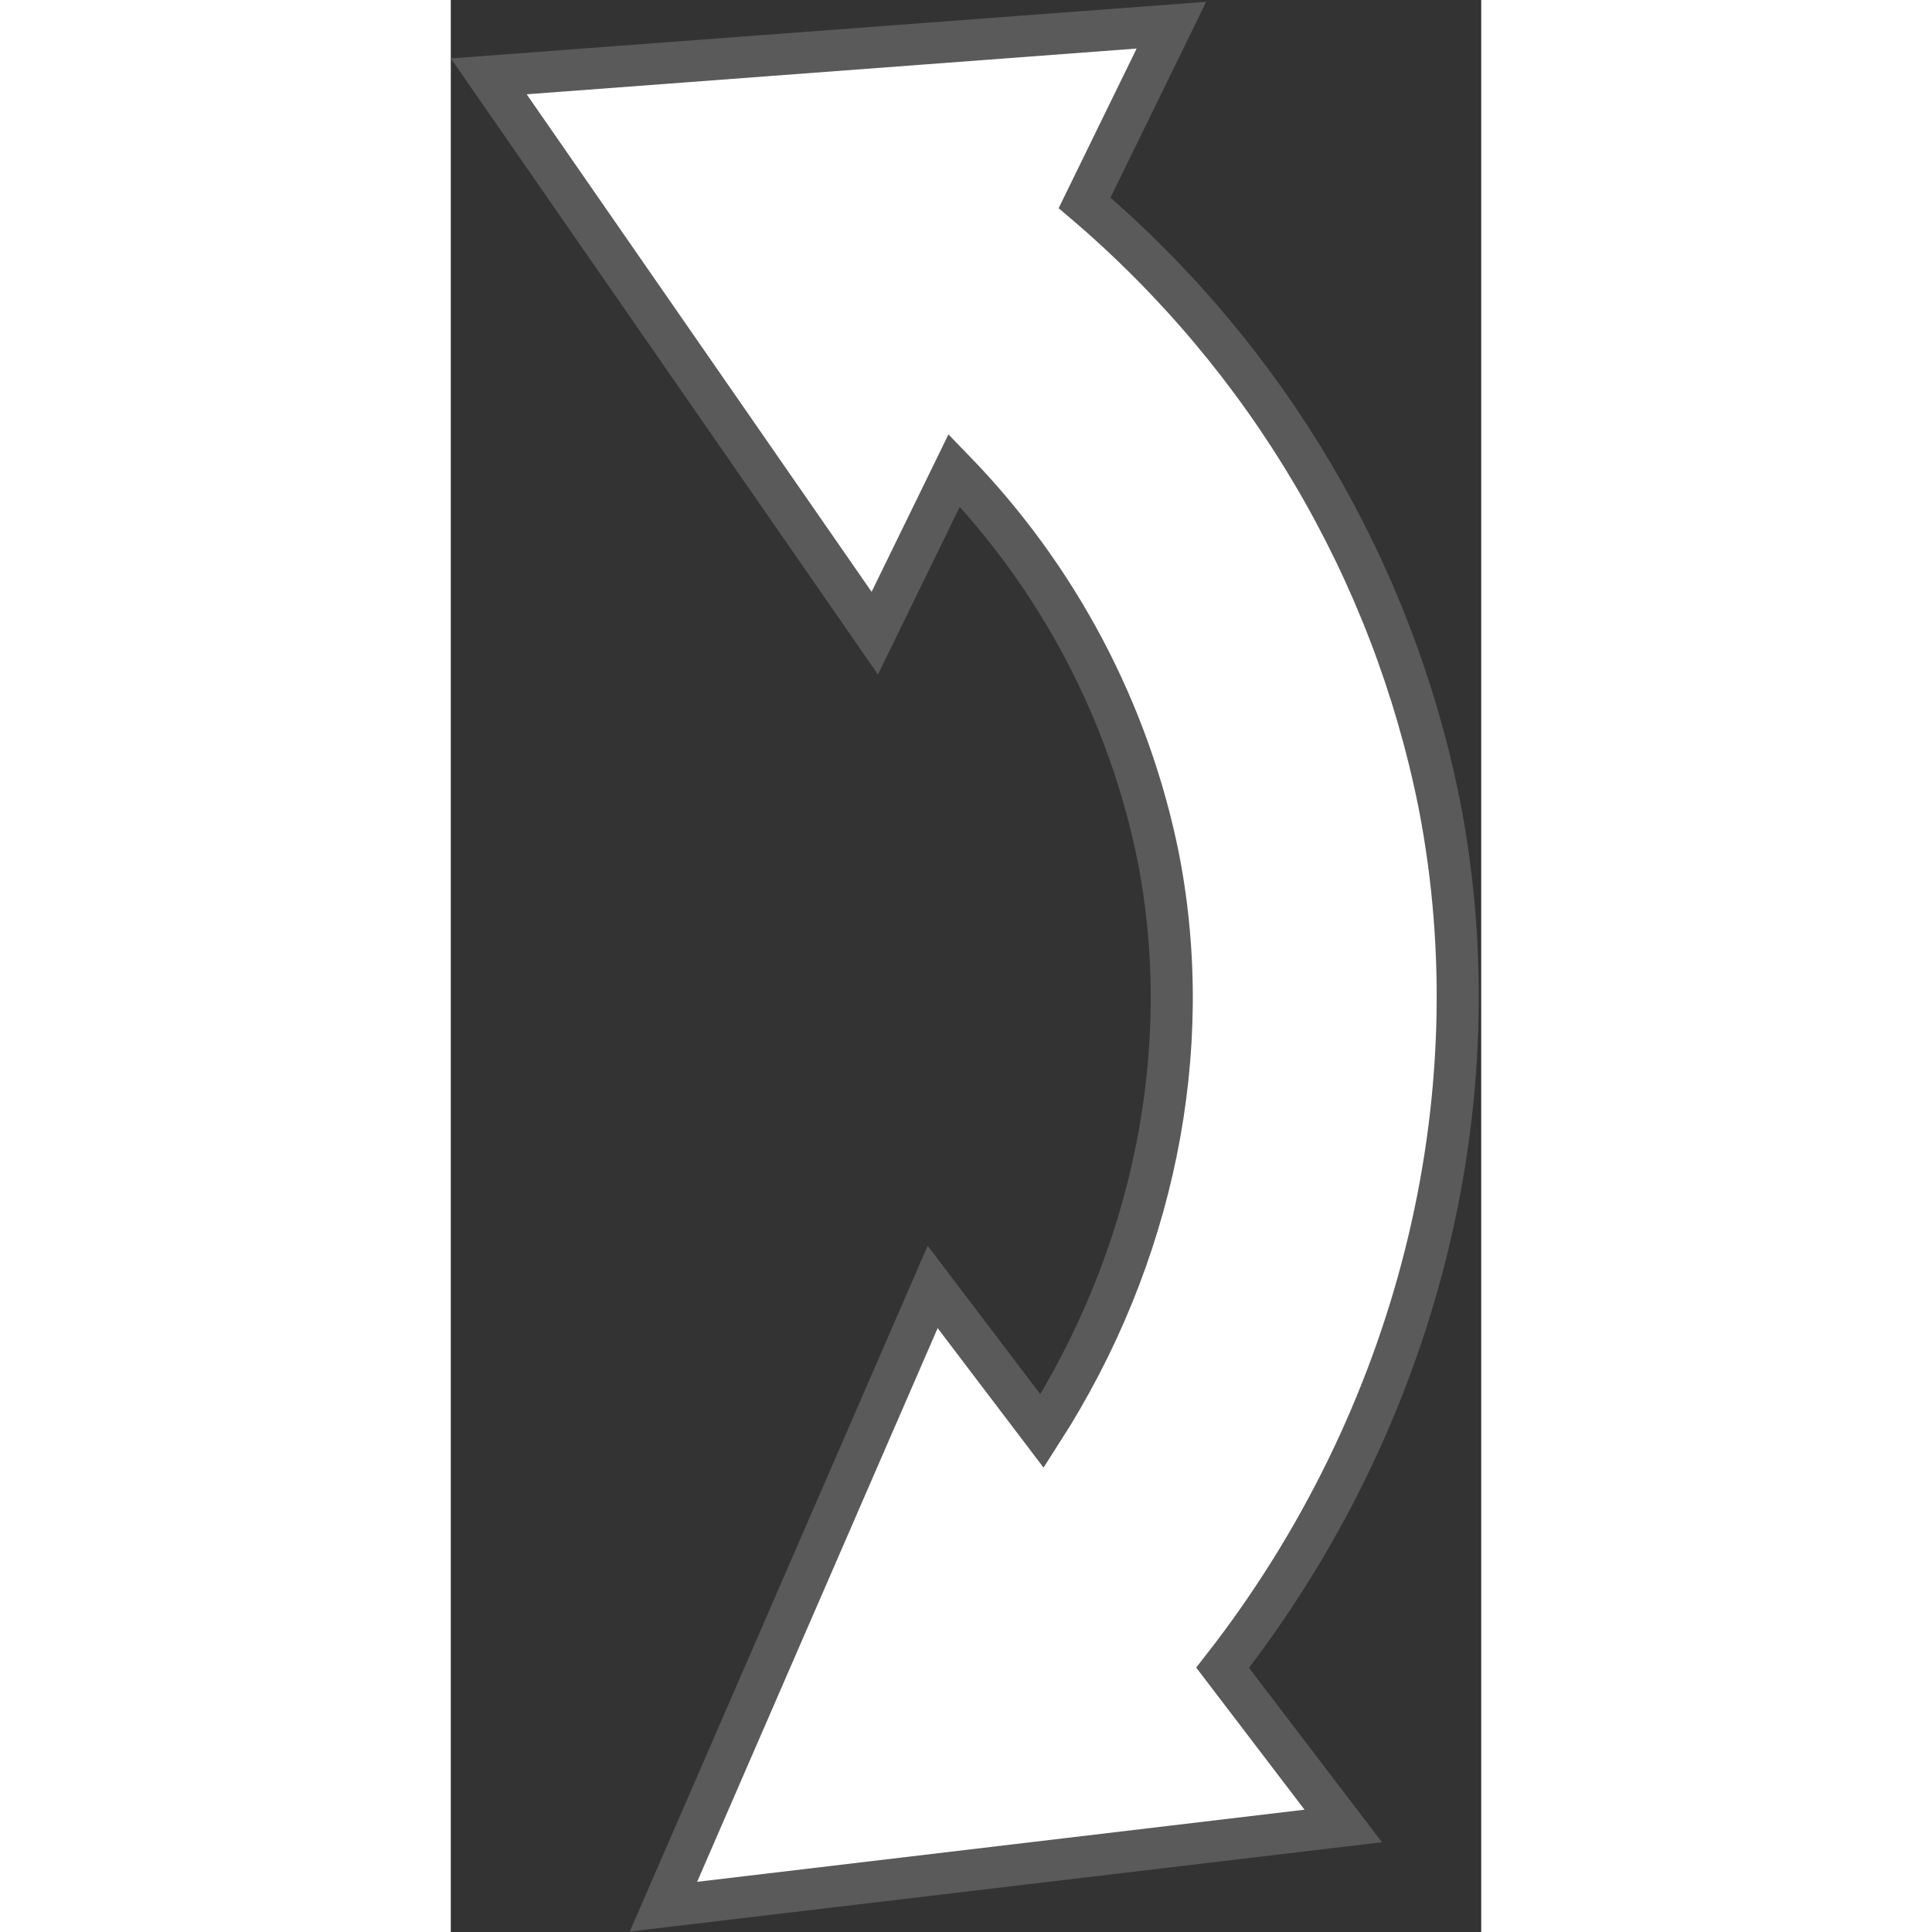 <?xml version="1.0" encoding="UTF-8"?>
<svg xmlns="http://www.w3.org/2000/svg" xmlns:xlink="http://www.w3.org/1999/xlink" width="24px" height="24px" viewBox="0 0 24 45" version="1.1">
<rect x="0" y="0" width="24" height="45" fill="#333333" stroke="none"/>
<g id="surface1">
<path style="fill-rule:nonzero;fill:rgb(100%,100%,100%);fill-opacity:1;stroke-width:5;stroke-linecap:butt;stroke-linejoin:miter;stroke:rgb(35.686%,35.294%,35.294%);stroke-opacity:1;stroke-miterlimit:10;" d="M 117.468 96.841 C 111.9 68.63 97.068 43.091 75.316 24.277 L 85.635 2.83 L 4.513 9.007 L 50.383 76.204 L 59.827 56.559 C 72.194 69.521 80.605 85.722 84.084 103.301 C 88.578 126.713 83.448 151.623 70.266 172.503 L 57.263 155.106 L 25.271 229.898 L 106.055 220.157 L 91.719 201.059 C 114.764 171.126 124.367 132.789 117.468 96.841 Z M 117.468 96.841 " transform="matrix(0.196,0,0,0.193,0,0.04)"/>
</g>
</svg>

